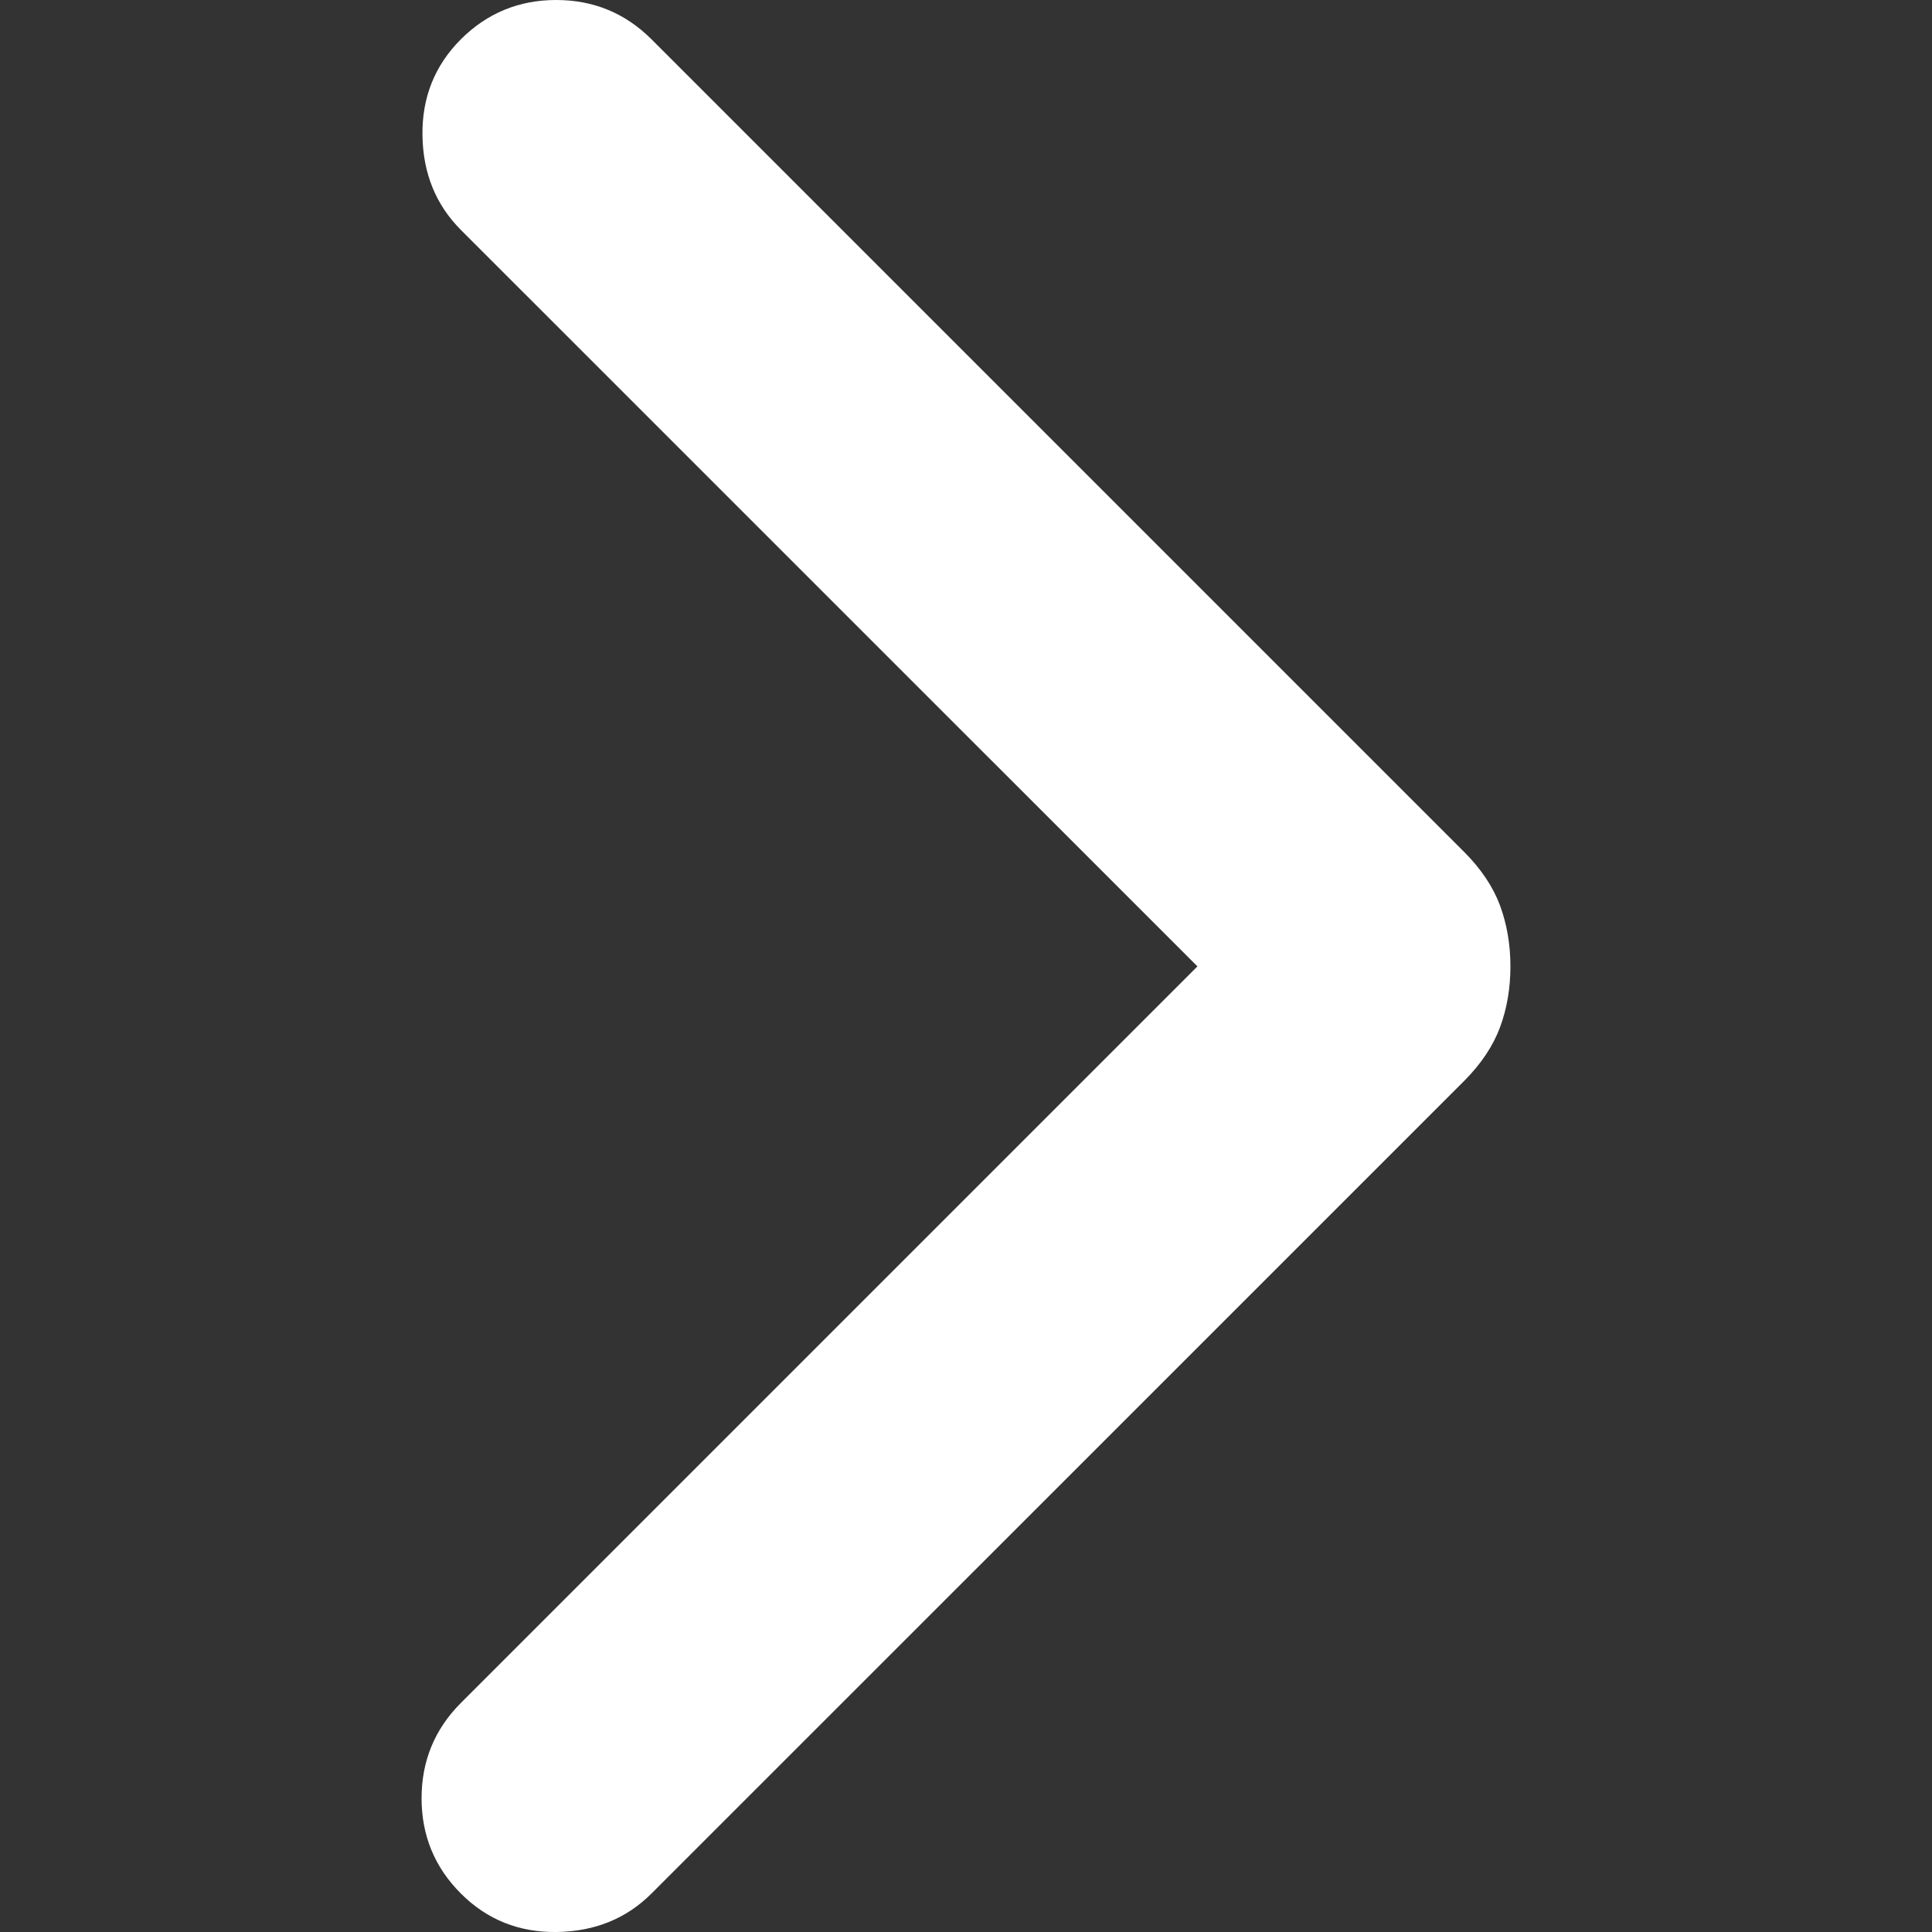 <svg width="24" height="24" viewBox="0 0 24 24" fill="none" xmlns="http://www.w3.org/2000/svg">
<rect x="0" y="0" width="24" height="24" fill="#333333" stroke="none"/>
<path d="M14.875 12.005L5.725 2.856C5.415 2.545 5.255 2.154 5.248 1.683C5.241 1.212 5.4 0.814 5.725 0.488C6.051 0.163 6.446 0 6.909 0C7.373 0 7.767 0.163 8.093 0.488L18.189 10.584C18.399 10.794 18.547 11.016 18.634 11.249C18.72 11.483 18.763 11.735 18.763 12.005C18.763 12.276 18.72 12.528 18.634 12.761C18.547 12.994 18.399 13.216 18.189 13.427L8.093 23.522C7.782 23.833 7.391 23.992 6.92 24C6.449 24.007 6.051 23.848 5.725 23.522C5.4 23.197 5.237 22.802 5.237 22.339C5.237 21.875 5.4 21.48 5.725 21.155L14.875 12.005Z" fill="white"/>
</svg>

